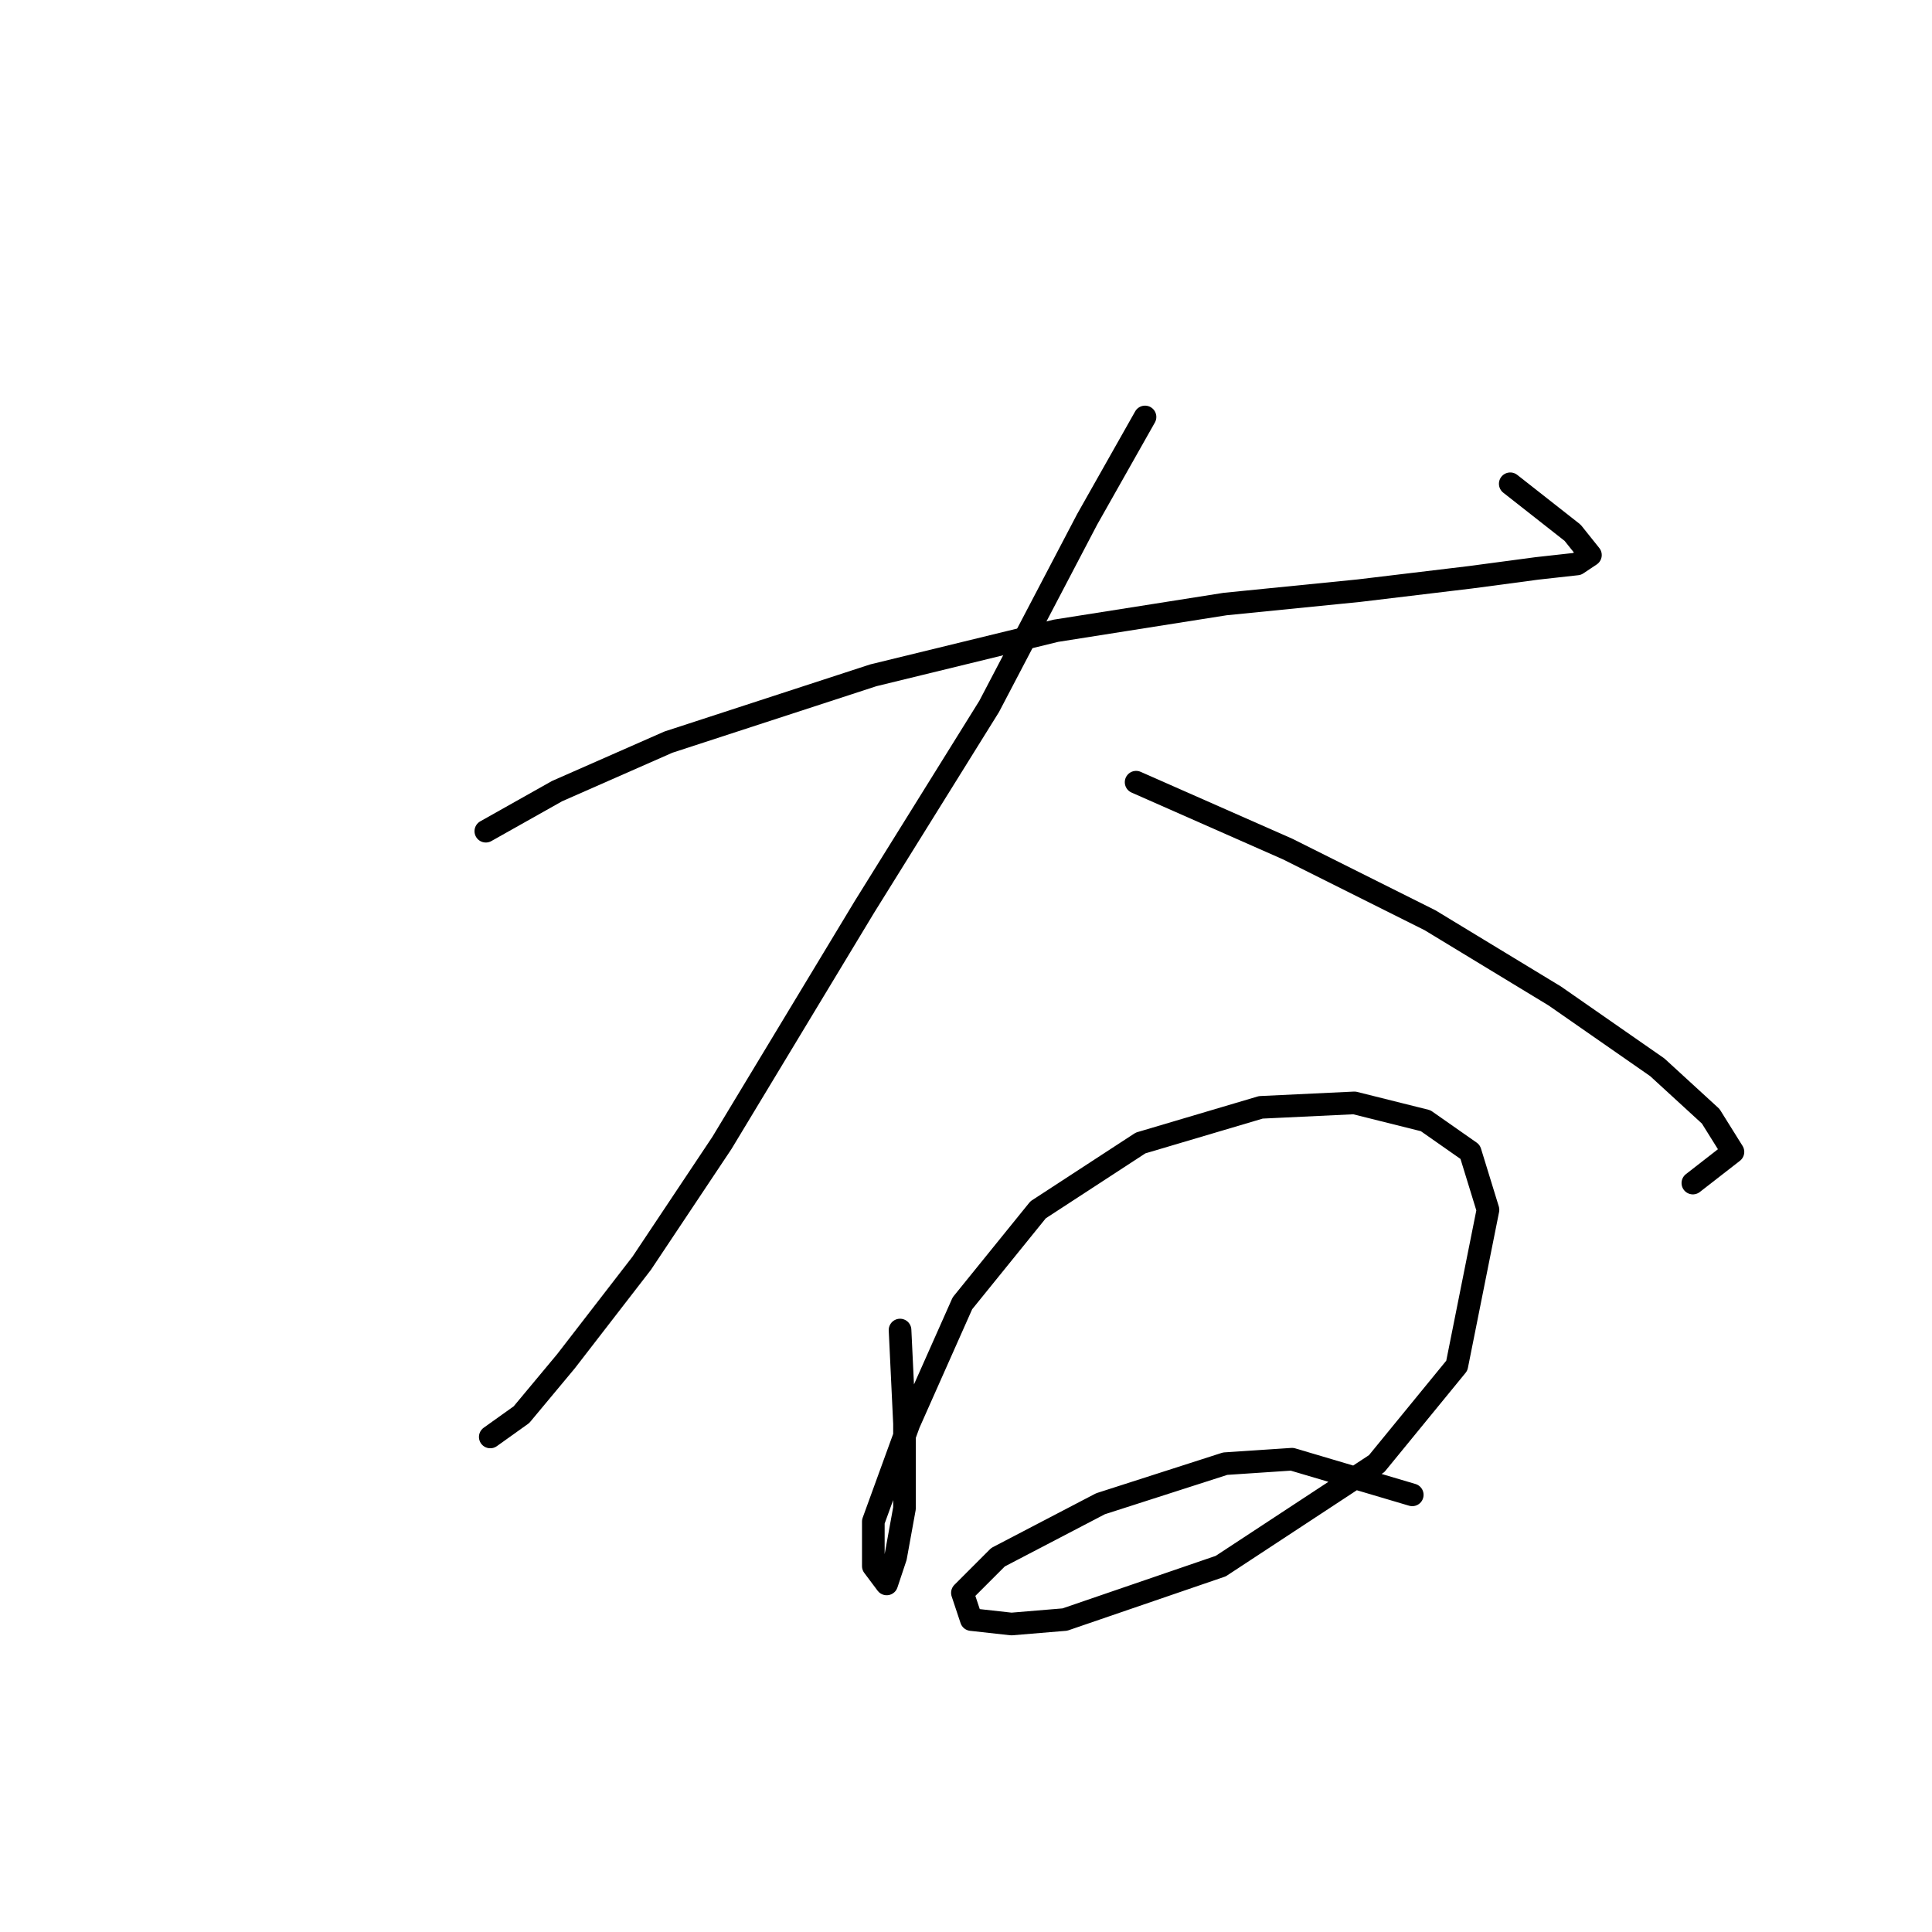 <?xml version="1.0" standalone="no"?>
    <svg width="256" height="256" xmlns="http://www.w3.org/2000/svg" version="1.1">
    <polyline stroke="black" stroke-width="3" stroke-linecap="round" fill="transparent" stroke-linejoin="round" points="64.374 110.138 73.817 104.826 88.571 98.334 115.72 89.481 139.917 83.579 162.344 80.038 180.05 78.268 194.805 76.497 203.657 75.317 208.969 74.727 210.74 73.546 208.379 70.595 200.116 64.103 200.116 64.103 " />
        <polyline stroke="black" stroke-width="3" stroke-linecap="round" fill="transparent" stroke-linejoin="round" points="151.721 55.25 144.049 68.825 131.065 93.612 114.539 120.171 95.654 151.451 85.03 167.386 74.997 180.37 69.095 187.452 64.964 190.403 64.964 190.403 " />
        <polyline stroke="black" stroke-width="3" stroke-linecap="round" fill="transparent" stroke-linejoin="round" points="150.541 103.646 170.607 112.498 189.493 121.941 206.018 131.974 219.592 141.417 226.675 147.909 229.625 152.631 224.314 156.762 224.314 156.762 " />
        <polyline stroke="black" stroke-width="3" stroke-linecap="round" fill="transparent" stroke-linejoin="round" points="119.261 176.238 119.851 188.632 119.851 199.846 118.671 206.338 117.49 209.879 115.72 207.518 115.72 201.616 120.441 188.632 127.524 172.697 137.557 160.303 151.131 151.451 167.066 146.729 179.46 146.139 188.903 148.5 194.805 152.631 197.165 160.303 193.034 180.96 182.411 193.944 161.754 207.518 141.098 214.6 134.016 215.19 128.704 214.6 127.524 211.059 132.245 206.338 145.819 199.256 162.344 193.944 171.197 193.354 187.132 198.075 187.132 198.075 " />
        </svg>